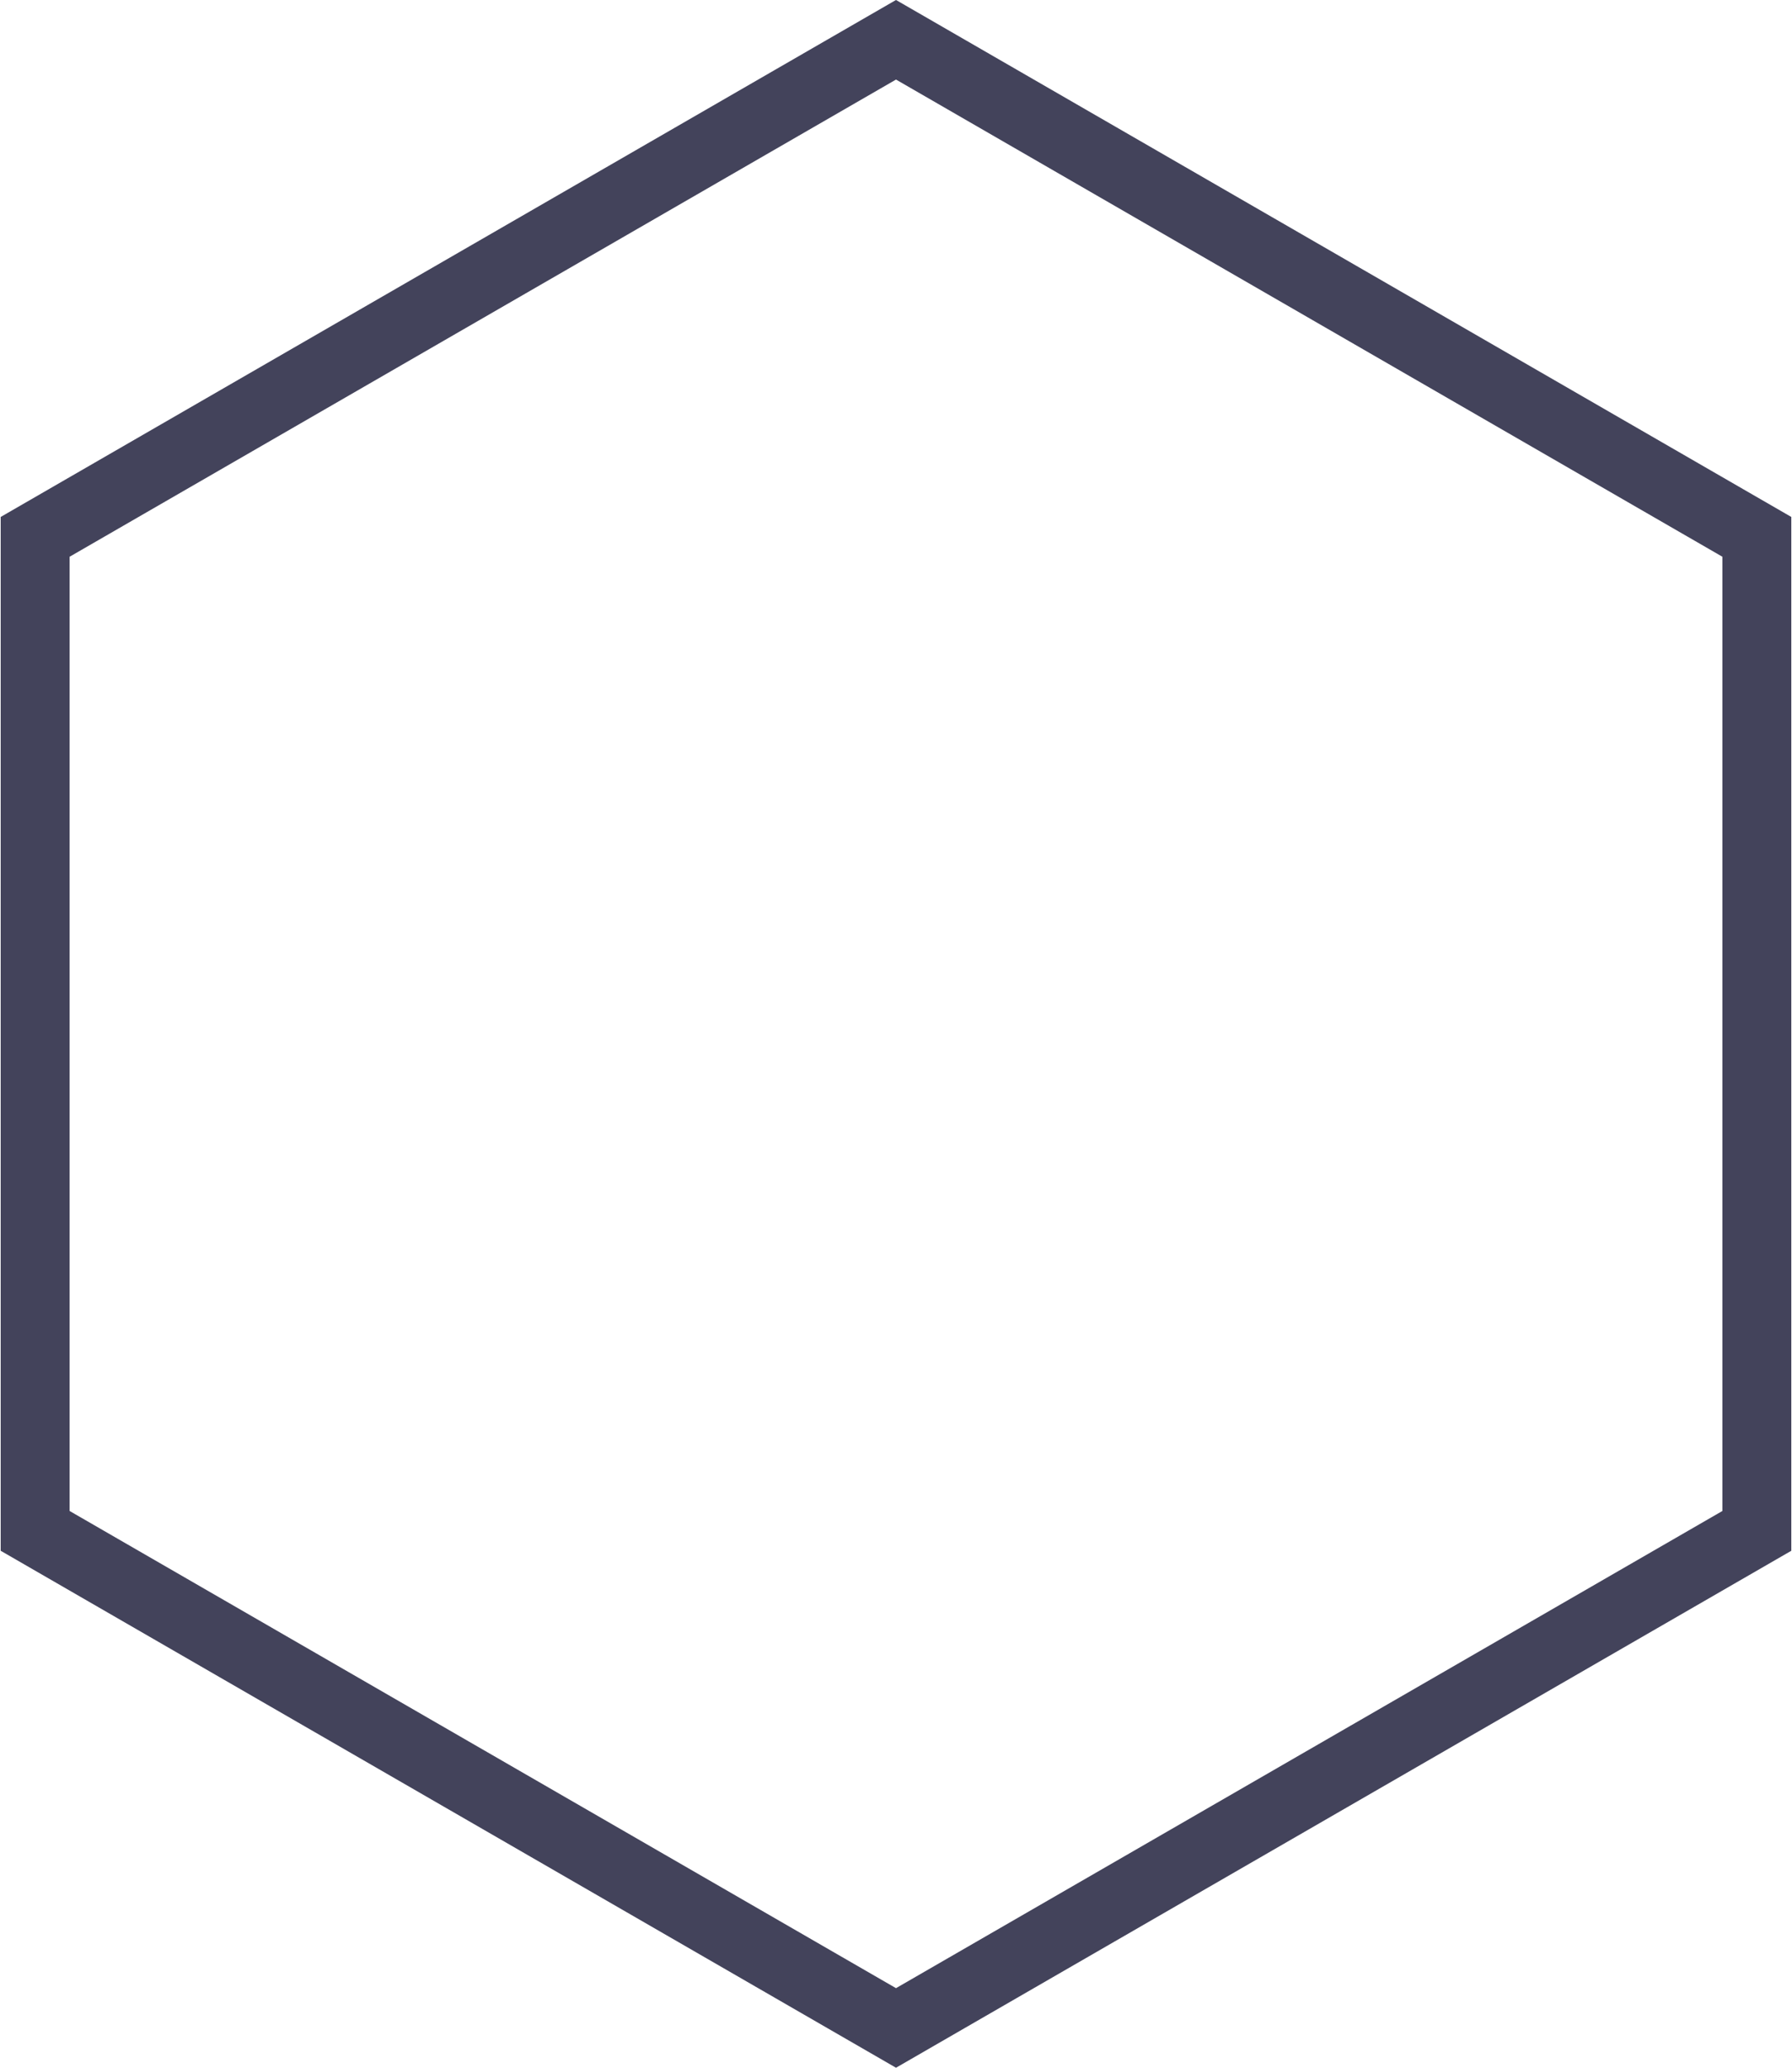 <svg width="26" height="30" viewBox="0 0 26 30" fill="none" xmlns="http://www.w3.org/2000/svg">
<path d="M0.51 7.789L13 0.577L25.49 7.789V22.211L13 29.423L0.51 22.211V7.789Z" stroke="#43435B"/>
</svg>
